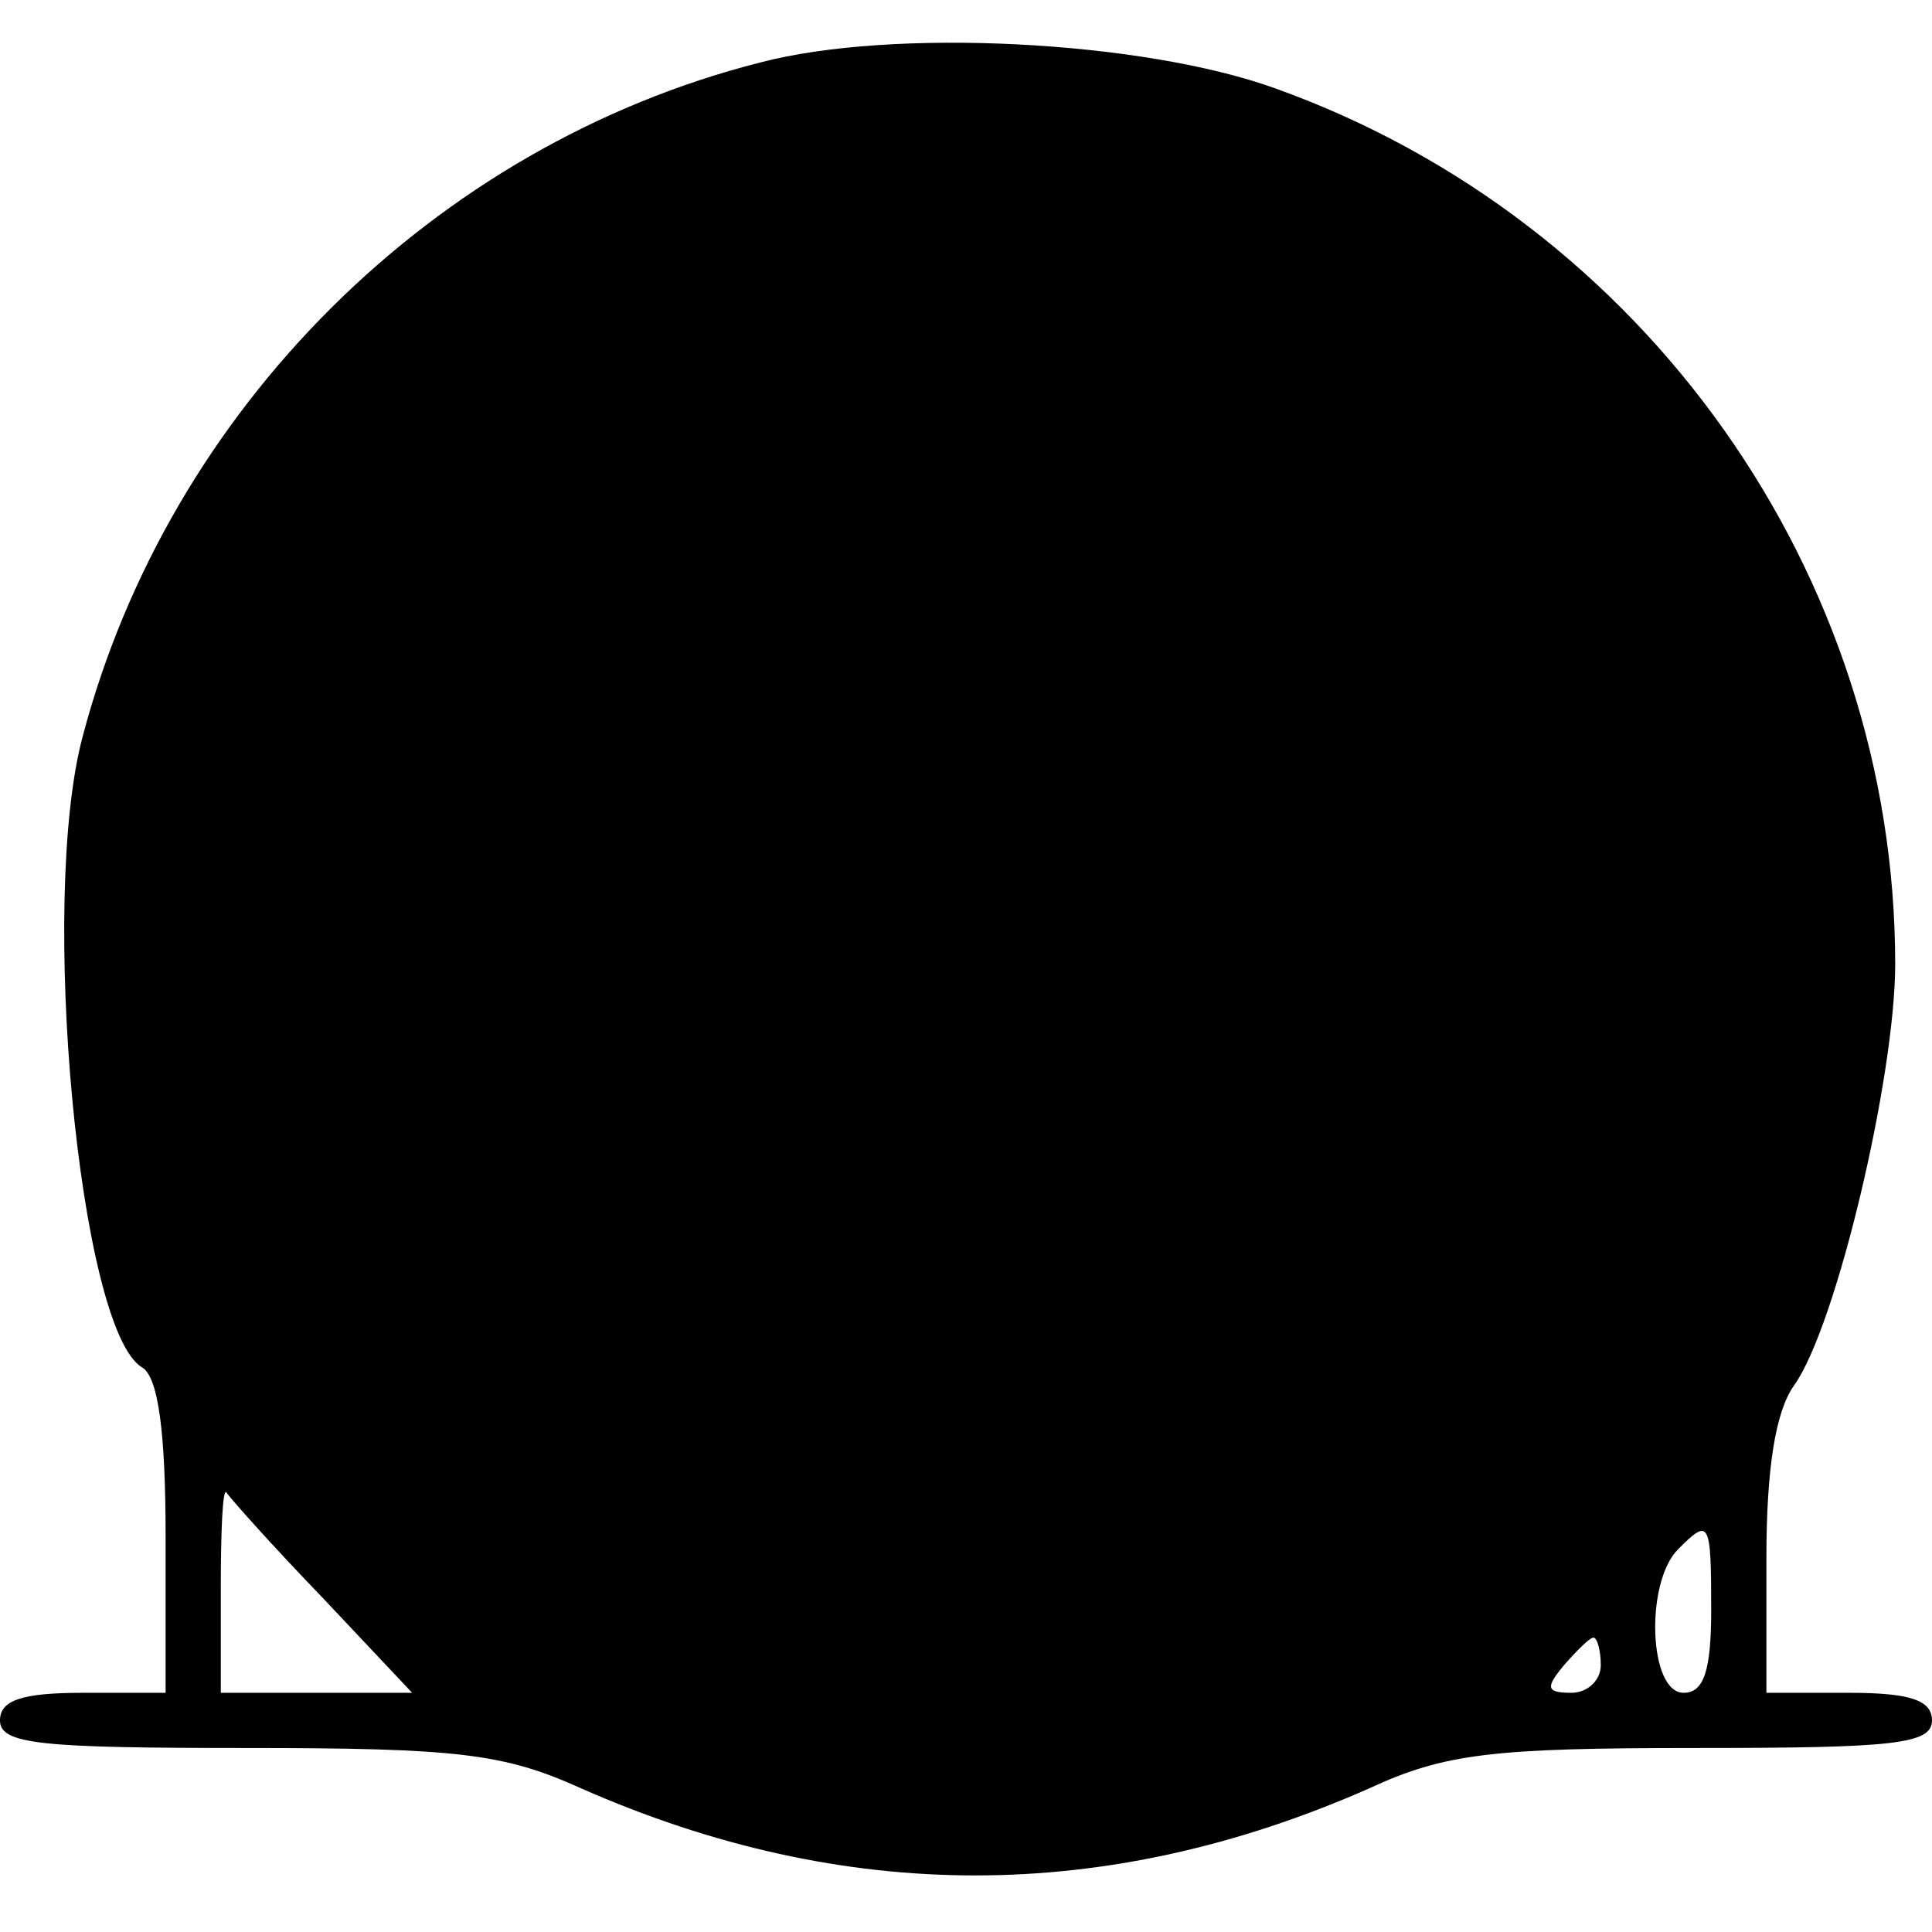 <?xml version="1.0" standalone="no"?>
<!DOCTYPE svg PUBLIC "-//W3C//DTD SVG 20010904//EN"
 "http://www.w3.org/TR/2001/REC-SVG-20010904/DTD/svg10.dtd">
<svg version="1.0" xmlns="http://www.w3.org/2000/svg"
 width="105pt" height="105pt" viewBox="0 0 105 105"
 preserveAspectRatio="xMidYMid meet">
<g transform="translate(0,105) scale(0.1,-0.1)"
fill="#000000" stroke="none">
<path d="M413 1016 c-177 -45 -321 -188 -368 -366 -24 -89 -2 -322 32 -343 9
-5 13 -35 13 -92 l0 -85 -45 0 c-33 0 -45 -4 -45 -15 0 -13 22 -15 134 -15
115 0 140 -3 182 -22 143 -63 285 -63 428 0 41 19 67 22 177 22 108 0 129 2
129 15 0 11 -12 15 -45 15 l-45 0 0 73 c0 49 5 80 15 94 23 32 55 168 55 229
0 212 -136 404 -337 476 -72 26 -208 33 -280 14z m-238 -834 l49 -52 -52 0
-52 0 0 57 c0 31 1 54 3 52 1 -2 24 -28 52 -57z m755 -7 c0 -33 -4 -45 -15
-45 -19 0 -21 60 -3 78 17 17 18 16 18 -33z m-60 -30 c0 -8 -7 -15 -16 -15
-14 0 -14 3 -4 15 7 8 14 15 16 15 2 0 4 -7 4 -15z"/>
</g>
</svg>

